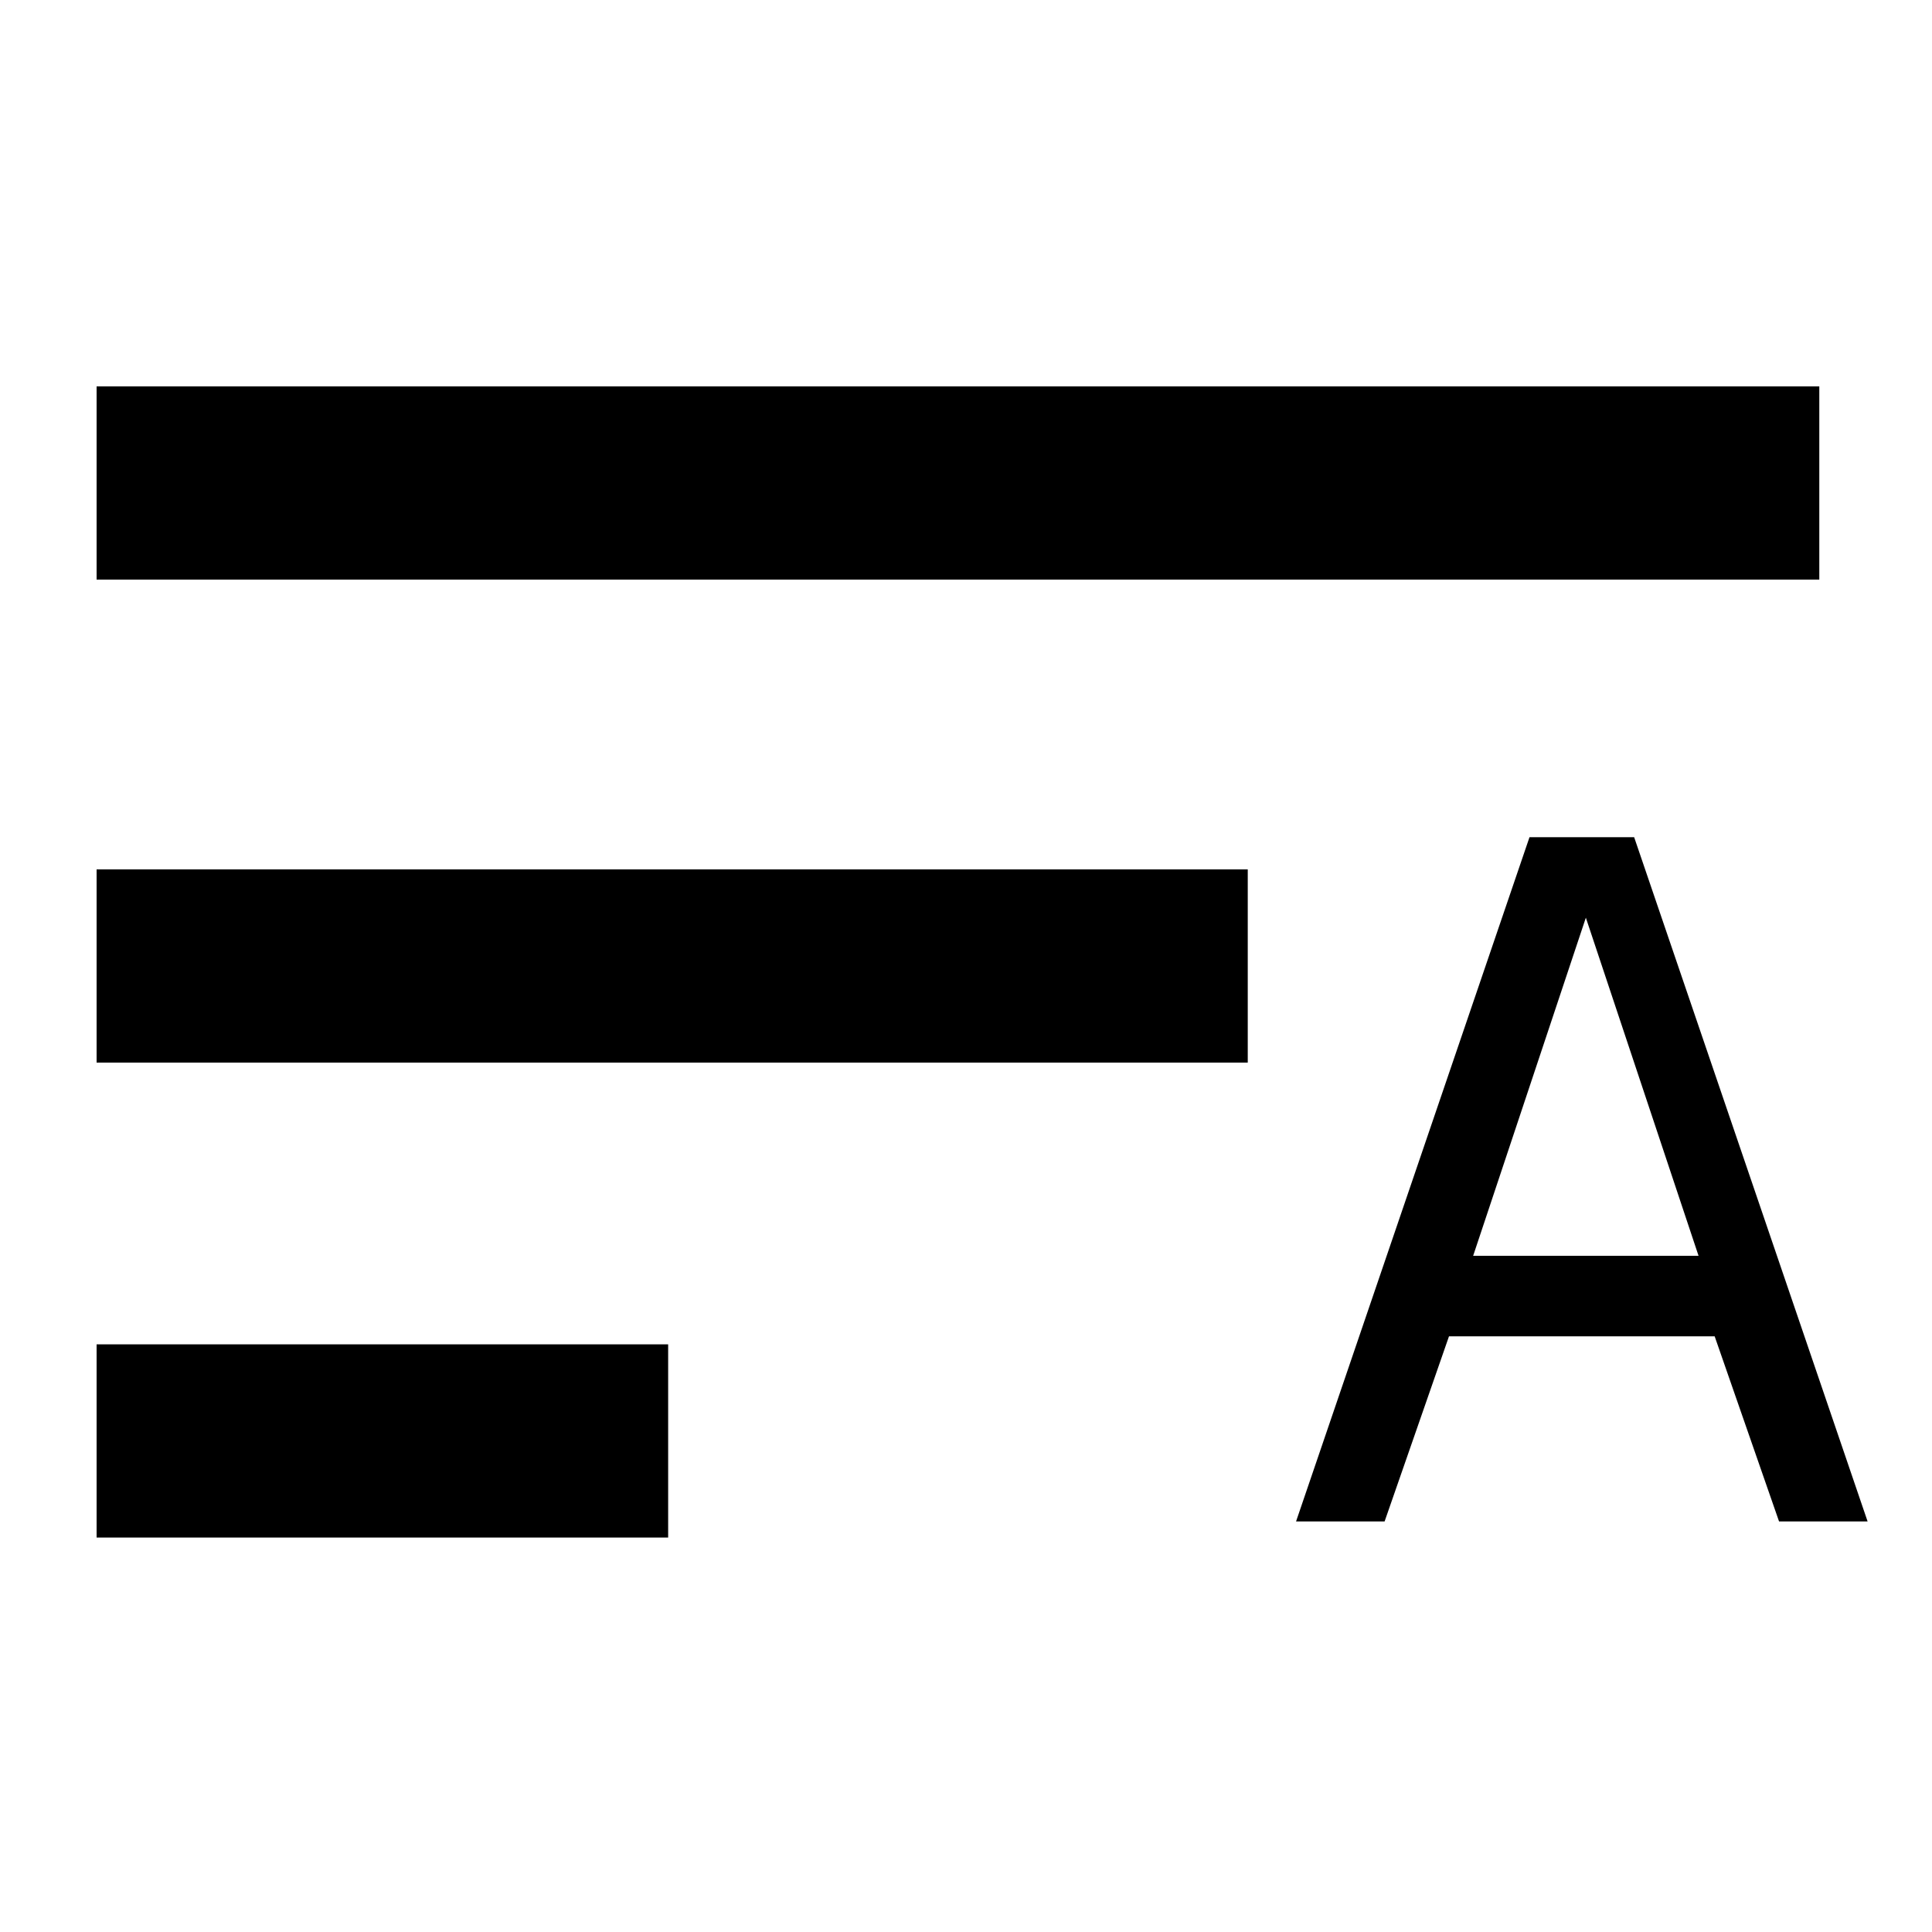 <svg version="1.1" xmlns="http://www.w3.org/2000/svg" xmlns:xlink="http://www.w3.org/1999/xlink" width="24" height="24" viewBox="0 0 24 24" xml:space="preserve">
  <path d="M1.2,19.1h7.1v-2.4H1.2V19.1z M1.2,4.8v2.4h21.4V4.8H1.2z M1.2,13.2h14.3v-2.4H1.2V13.2z" />
  <path d="M19,10.4h1.3l2.9,8.5h-1.1l-0.8-2.3H18l-0.8,2.3h-1.1L19,10.4z M21.1,15.6l-1.4-4.2h0l-1.4,4.2H21.1z" />
</svg>
